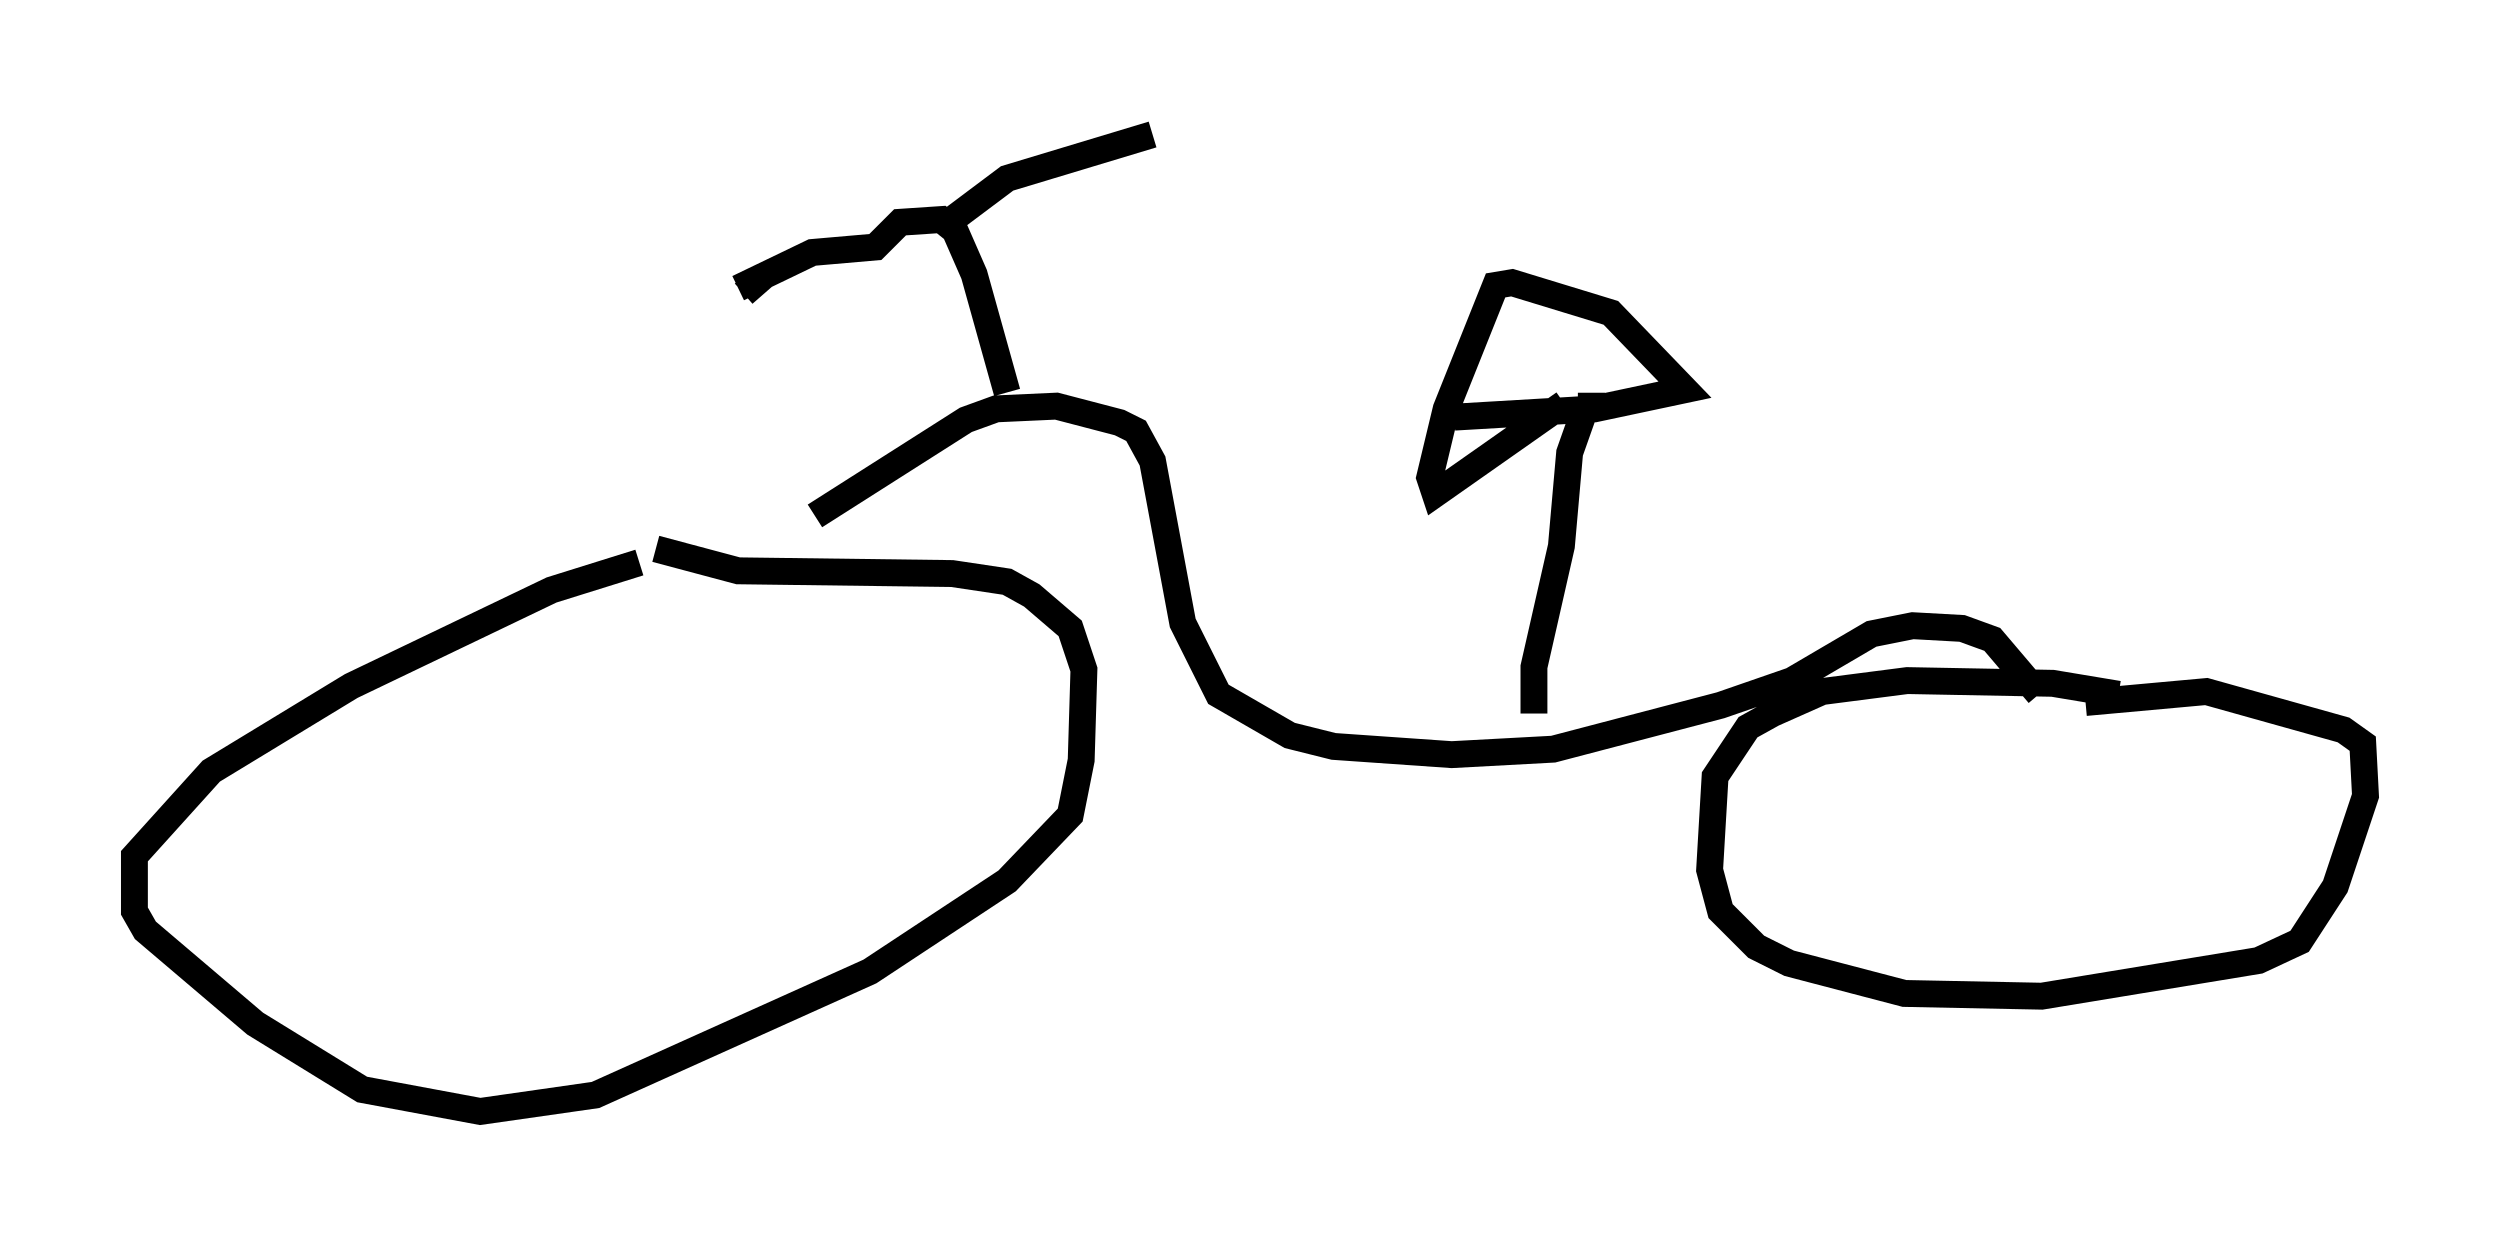 <?xml version="1.0" encoding="utf-8" ?>
<svg baseProfile="full" height="46.342" version="1.1" width="92.995" xmlns="http://www.w3.org/2000/svg" xmlns:ev="http://www.w3.org/2001/xml-events" xmlns:xlink="http://www.w3.org/1999/xlink"><defs /><rect fill="white" height="46.342" width="92.995" x="0" y="0" /><path d="M26.948, 20.415 m-3.165, 0.51 l-3.267, 1.021 -7.452, 3.573 l-5.206, 3.165 -2.858, 3.165 l0.0, 2.042 0.408, 0.715 l4.083, 3.471 3.981, 2.45 l4.39, 0.817 4.288, -0.613 l10.208, -4.594 5.104, -3.369 l2.348, -2.45 0.408, -2.042 l0.102, -3.369 -0.51, -1.531 l-1.429, -1.225 -0.919, -0.51 l-2.042, -0.306 -7.963, -0.102 l-3.063, -0.817 m54.411, 5.41 l-2.45, -0.408 -5.41, -0.102 l-3.165, 0.408 -1.838, 0.817 l-0.919, 0.51 -1.225, 1.838 l-0.204, 3.471 0.408, 1.531 l1.327, 1.327 1.225, 0.613 l4.288, 1.123 5.104, 0.102 l8.065, -1.327 1.531, -0.715 l1.327, -2.042 1.123, -3.369 l-0.102, -1.94 -0.715, -0.51 l-5.104, -1.429 -4.492, 0.408 m-47.265, -6.942 l5.615, -3.573 1.123, -0.408 l2.246, -0.102 2.348, 0.613 l0.613, 0.306 0.613, 1.123 l1.123, 6.023 1.327, 2.654 l2.654, 1.531 1.633, 0.408 l4.39, 0.306 3.777, -0.204 l6.227, -1.633 2.654, -0.919 l2.96, -1.735 1.531, -0.306 l1.838, 0.102 1.123, 0.408 l1.735, 2.042 m-18.784, 0.715 l0.0, -1.735 1.021, -4.492 l0.306, -3.471 0.613, -1.735 l-0.306, 0.0 m-0.51, -0.102 l-4.798, 3.369 -0.204, -0.613 l0.613, -2.552 1.838, -4.594 l0.613, -0.102 3.675, 1.123 l2.756, 2.858 -3.369, 0.715 l-5.206, 0.306 m-16.64, -0.919 l-1.225, -4.39 -0.715, -1.633 l-0.51, -0.408 -1.531, 0.102 l-0.919, 0.919 -2.348, 0.204 l-2.756, 1.327 m7.963, -2.552 l2.042, -1.531 5.41, -1.633 m-14.394, 5.206 l-0.817, 0.715 " fill="none" stroke="black" stroke-width="1" /></svg>
